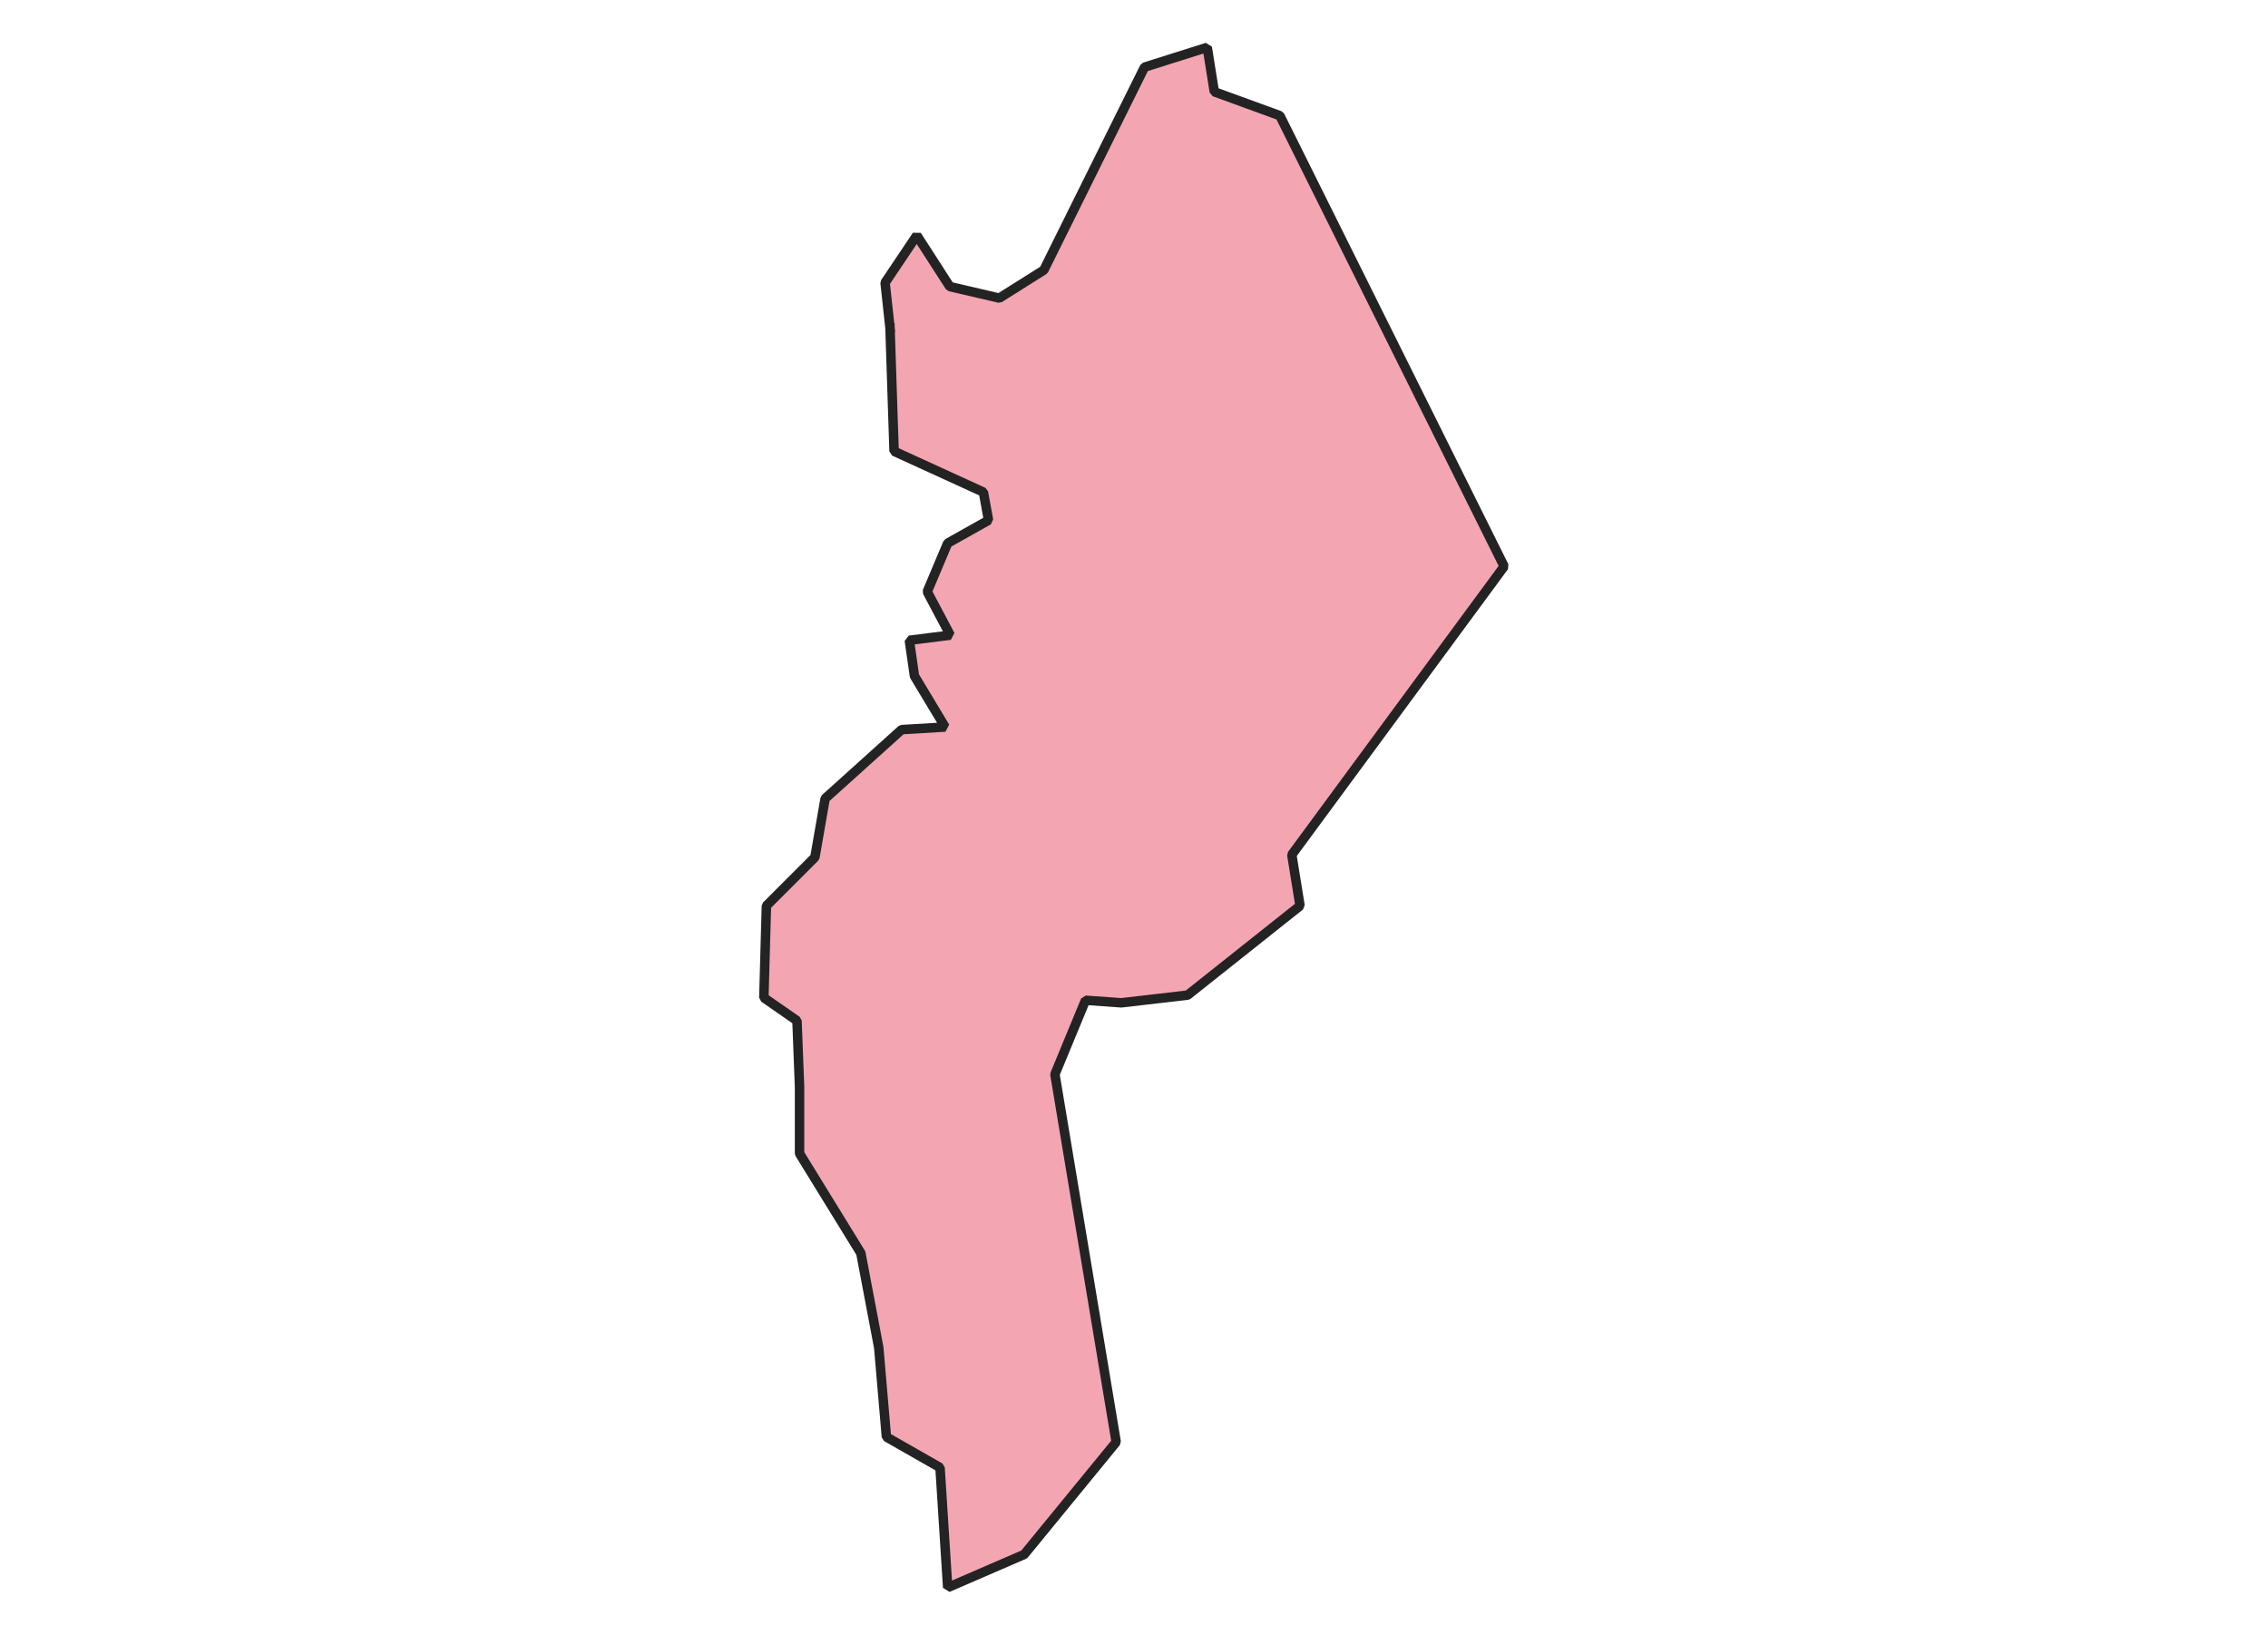 <svg xmlns="http://www.w3.org/2000/svg" version="1.2" baseProfile="tiny" xmlns:inkscape="http://www.inkscape.org/namespaces/inkscape" width="315.045mm" viewBox="1279.51 1300.87 88.16 172.59" height="227.076mm" xmlns:xlink="http://www.w3.org/1999/xlink" xmlns:cc="http://creativecommons.org/ns#">
<g stroke-linejoin="bevel" stroke="black" inkscape:label="Map 1: fid_42" fill-rule="evenodd" stroke-linecap="square" inkscape:groupmode="layer" stroke-width="1" fill="none" id="Map 1: fid_42">
  <g stroke-linejoin="bevel"  fill-opacity="1" stroke="#232323" font-style="normal" stroke-linecap="square" font-family="Noto Sans" font-size="41.667" font-weight="400" stroke-width="1" fill="#f3a6b2" stroke-opacity="1">
   <path d="M1297.83,1335.5 L1298.26,1348.51 L1307.69,1352.82 L1308.23,1355.79 L1303.92,1358.21 L1301.76,1363.33 L1304.19,1367.92 L1299.87,1368.46 L1300.41,1372.23 L1303.65,1377.62 L1299.06,1377.89 L1290.98,1385.17 L1289.9,1391.37 L1284.78,1396.49 L1284.51,1406.19 L1288.01,1408.62 L1288.28,1415.63 L1288.28,1422.64 L1294.75,1433.15 L1296.64,1443.12 L1297.45,1452.56 L1303.11,1455.79 L1303.92,1468.46 L1312,1464.96 L1321.71,1453.1 L1315.24,1414.28 L1318.47,1406.46 L1322.25,1406.73 L1329.25,1405.92 L1341.12,1396.49 L1340.25,1391.1 L1362.67,1360.66 L1338.99,1313.08 L1332.07,1310.56 L1331.32,1305.87 L1324.7,1307.96 L1314.07,1329.38 L1309.37,1332.34 L1304.14,1331.12 L1300.66,1325.72 L1297.31,1330.71 L1297.83,1335.5" fill-rule="evenodd" vector-effect="none"/>

</g>
</g>
</svg>